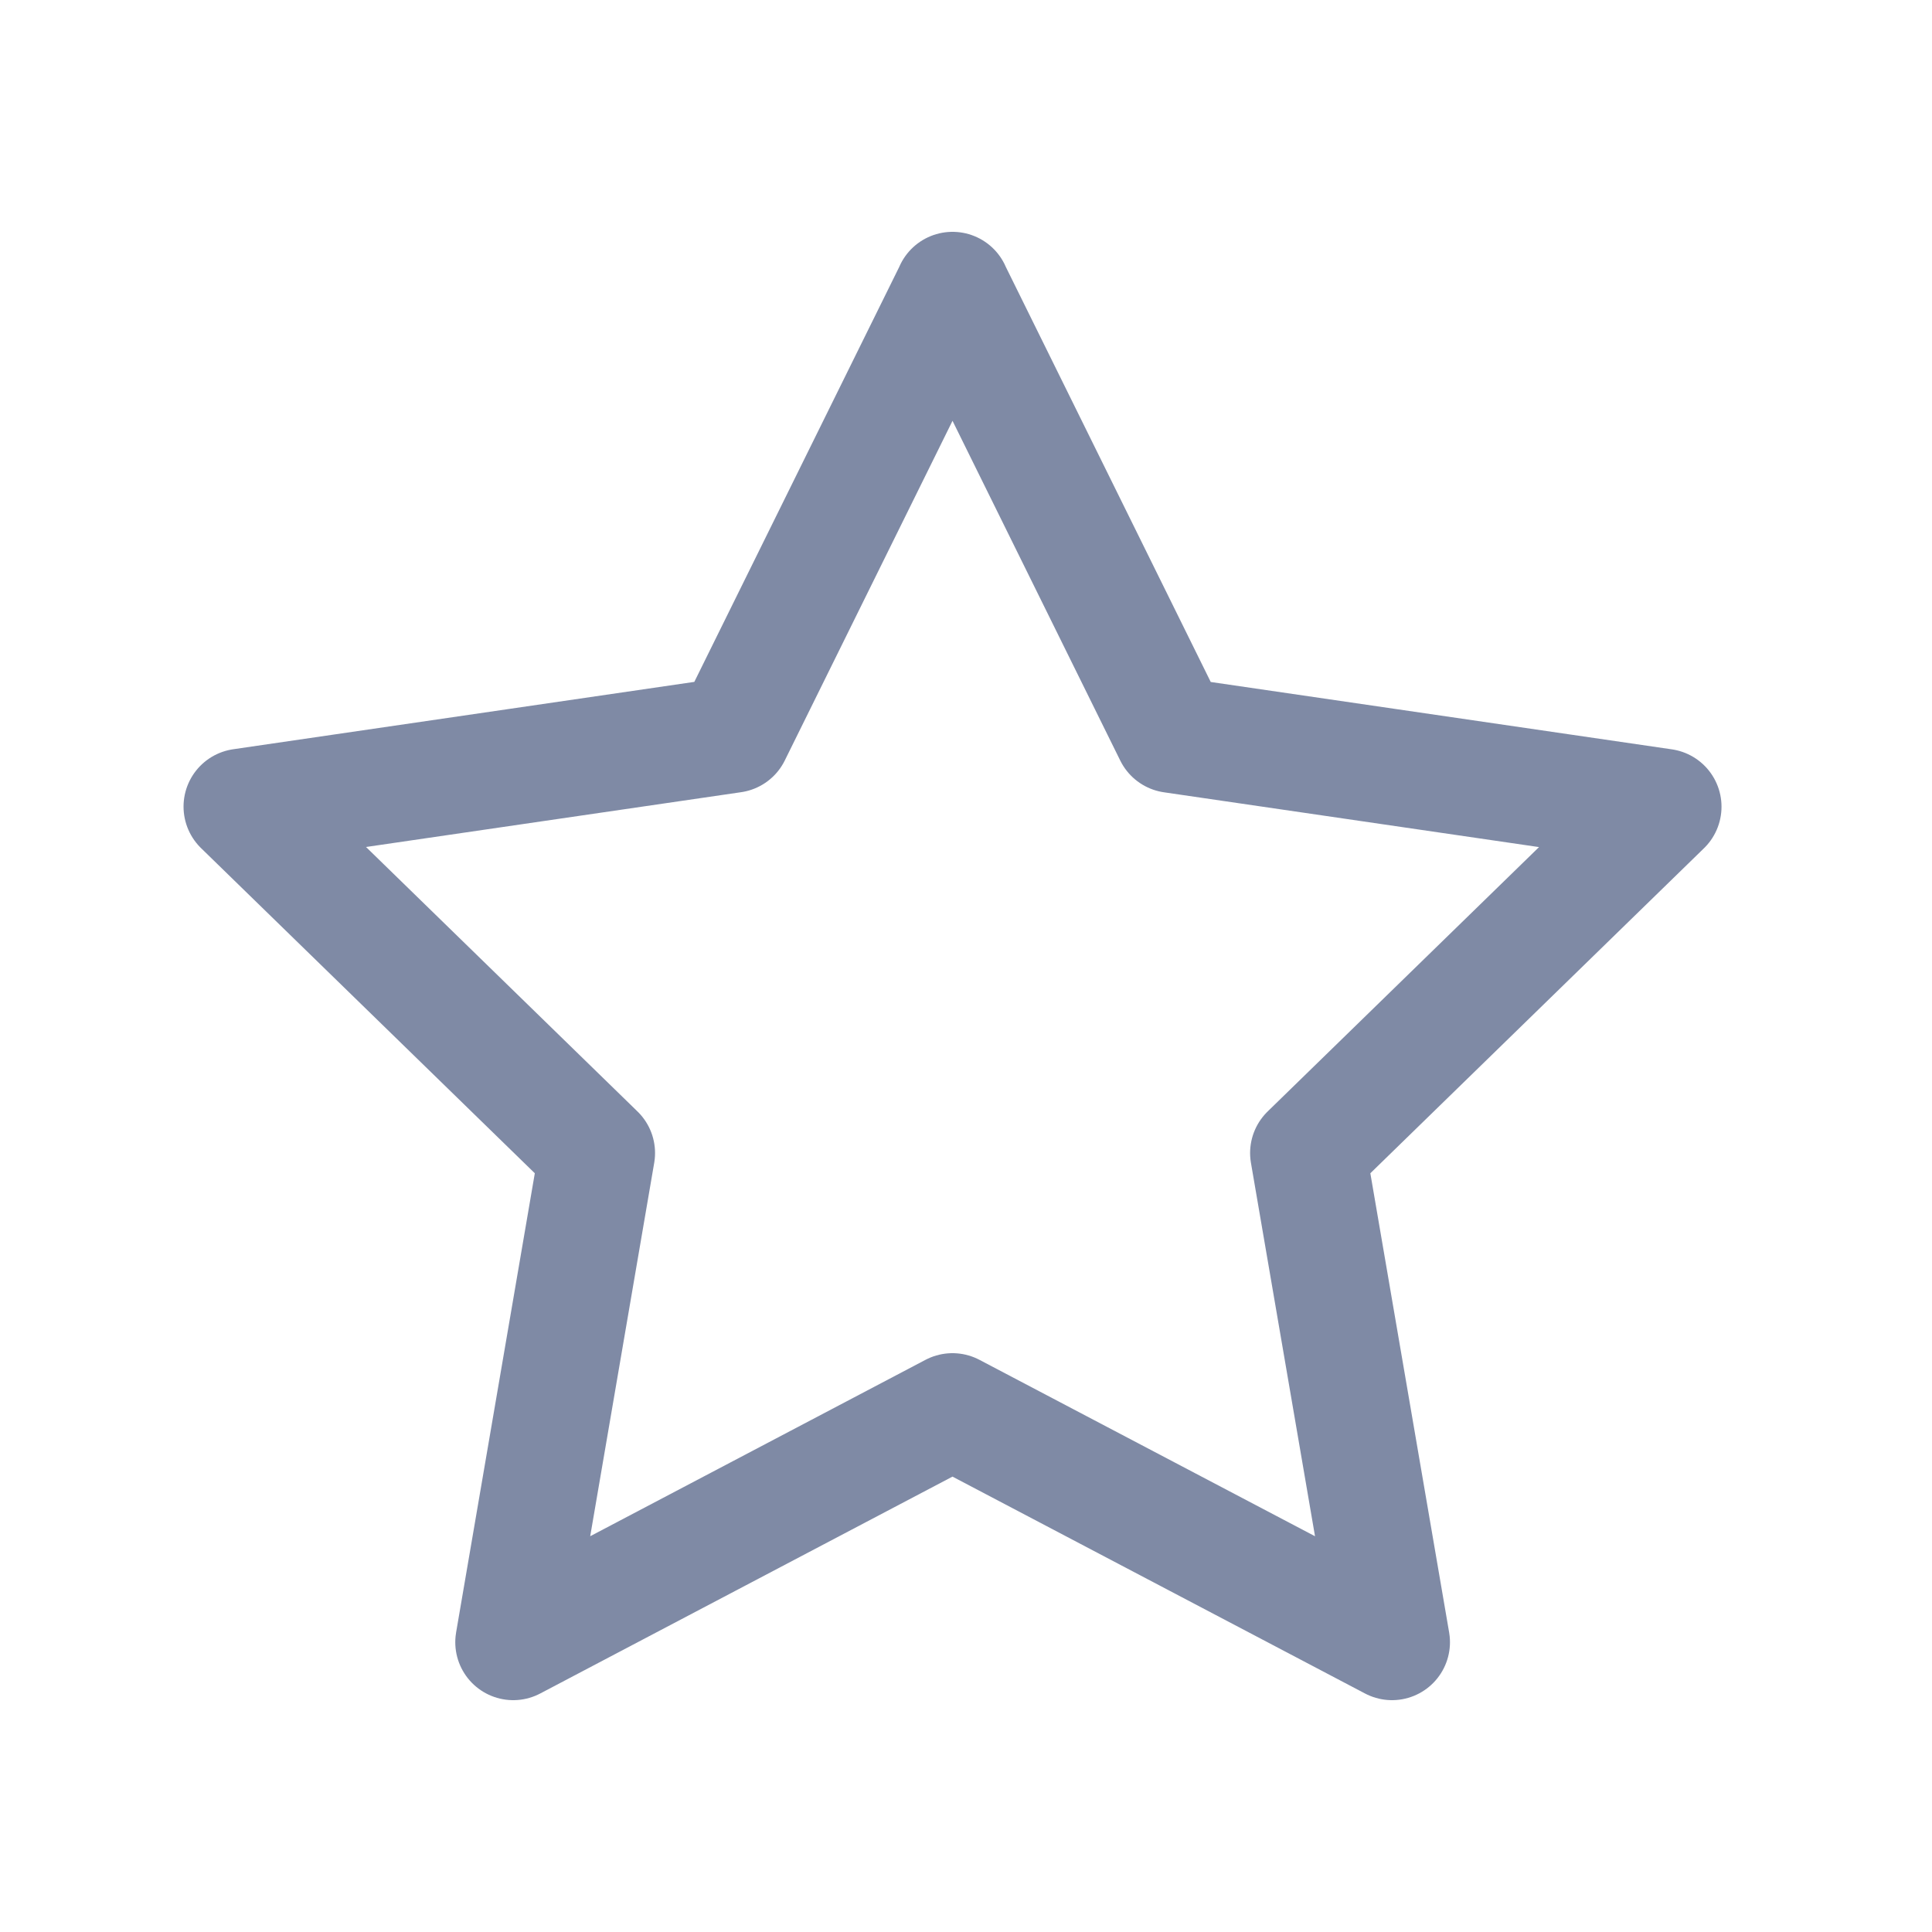 <svg xmlns="http://www.w3.org/2000/svg" width="20" height="20" fill="none"><path stroke="#7F8AA5" stroke-linecap="round" stroke-linejoin="round" stroke-width="1.2" d="M9.86 3l2.275 4.608 5.086.743-3.68 3.585L14.41 17l-4.55-2.392L5.313 17l.868-5.064L2.5 8.35l5.086-.743L9.861 3z" clip-rule="evenodd"/></svg>